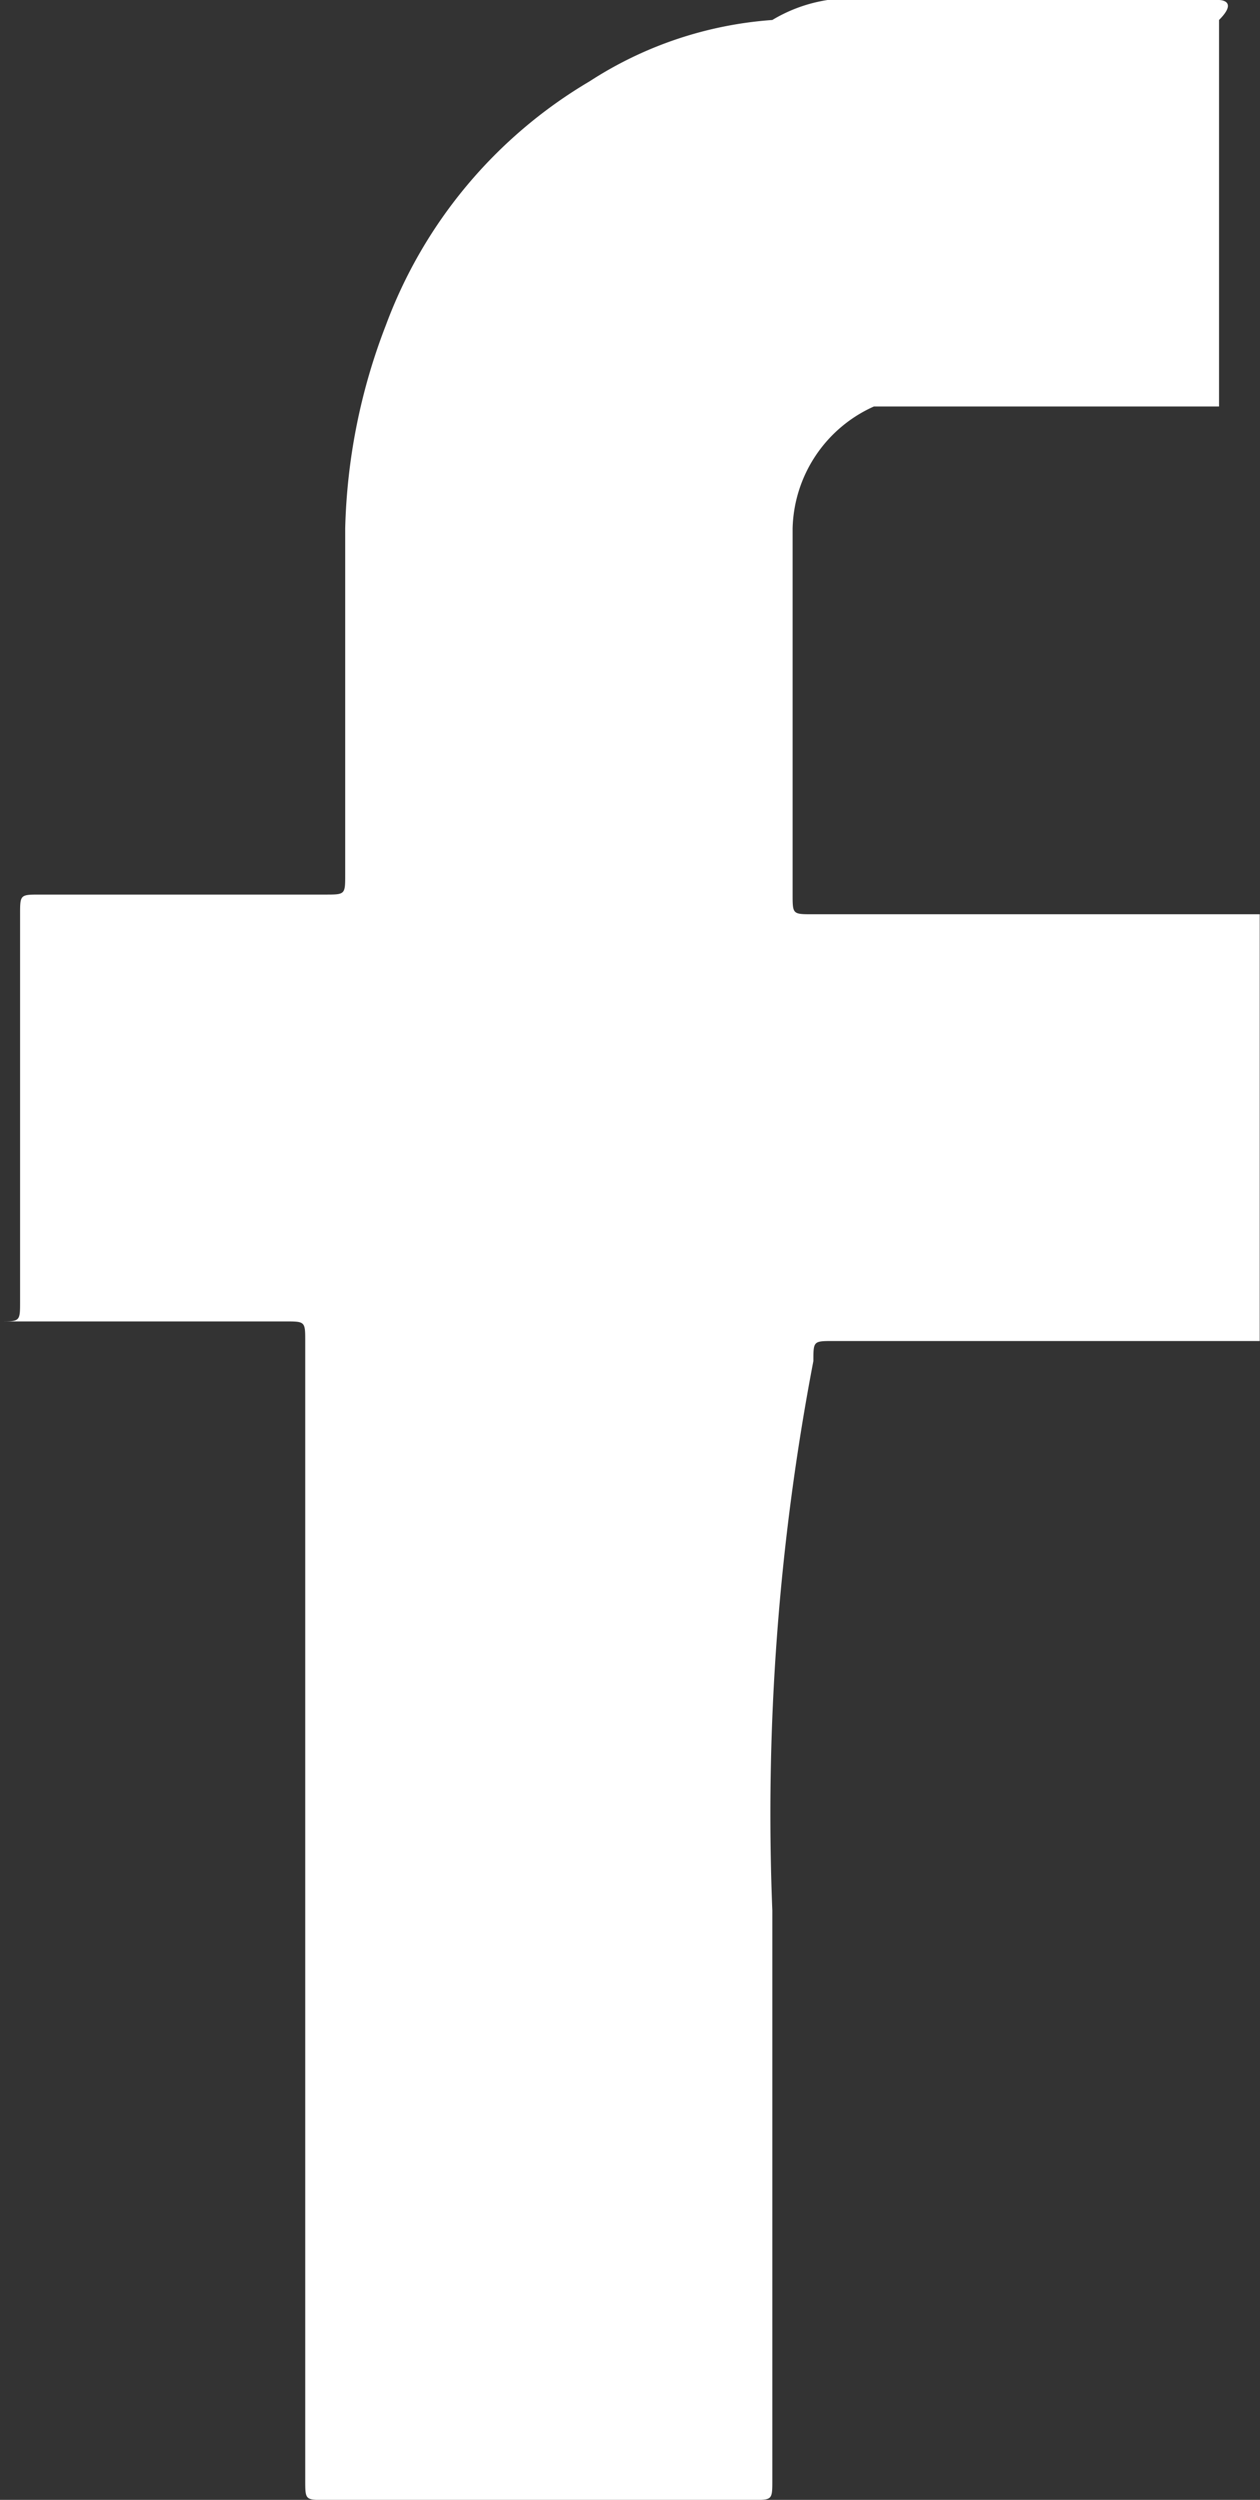 <svg xmlns="http://www.w3.org/2000/svg" viewBox="-8000.206 1031.641 12.611 25.019"><rect x="-8000.206" y="1031.641" width="12.611" height="25.019" fill="#333333" stroke="none"/><defs><style>.a{fill:#fff;}</style></defs><g transform="translate(-8000.105 1031.641)"><g transform="translate(-0.1)"><path class="a" d="M7.629,19.12v5.7c0,.2,0,.2-.2.2H3.154c-.2,0-.2,0-.2-.2V13.425c0-.2,0-.2-.2-.2H-.1c.2,0,.2,0,.2-.2V9.153c0-.2,0-.2.2-.2H3.154c.2,0,.2,0,.2-.2V5.289a6.018,6.018,0,0,1,.407-2.034A4.75,4.75,0,0,1,5.8.814,3.861,3.861,0,0,1,7.629.2,1.524,1.524,0,0,1,8.646,0H12.1s.2,0,0,.2v1.22h0V4.068H8.646a1.373,1.373,0,0,0-.814,1.22V8.95c0,.2,0,.2.2.2h4.475v4.271H8.24c-.2,0-.2,0-.2.2A24.093,24.093,0,0,0,7.629,19.12Z" transform="translate(0.1)"/></g></g></svg>